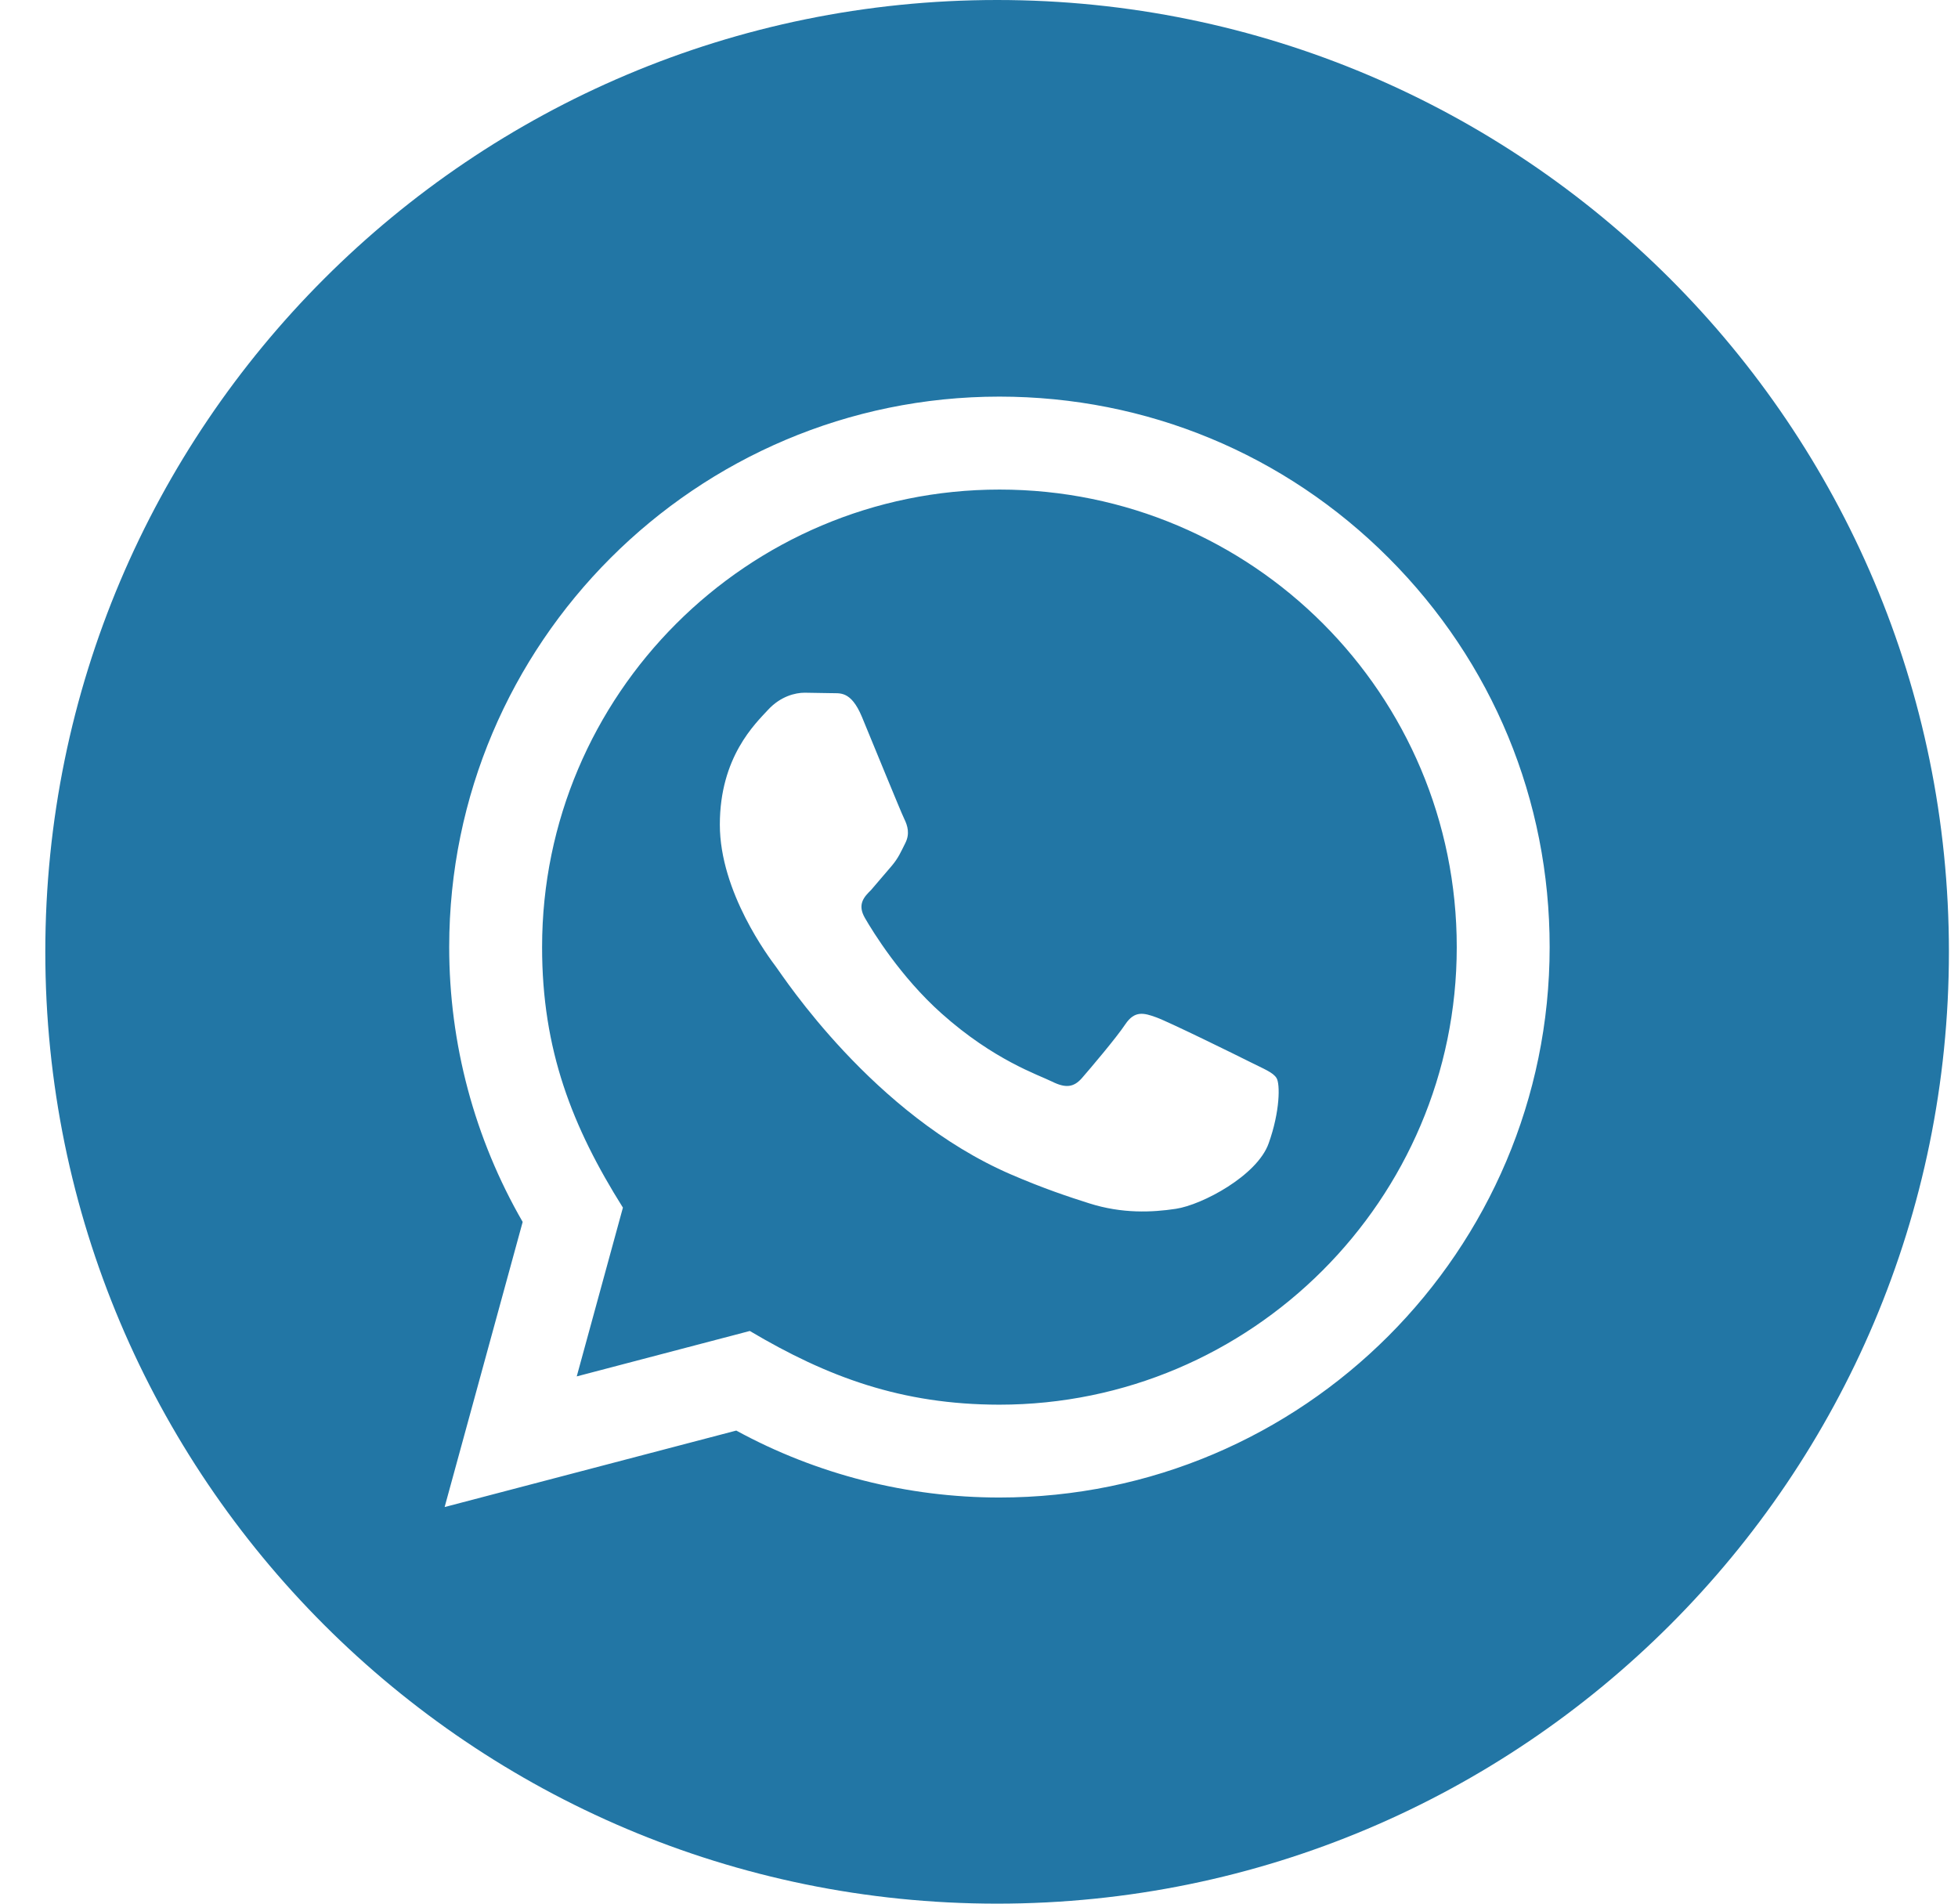 <svg width="36" height="35" viewBox="0 0 36 35" fill="none" xmlns="http://www.w3.org/2000/svg">
<g clip-path="url(#clip0_504_1033)">
<path d="M18.378 9.001C13.74 9.001 9.968 12.772 9.967 17.41C9.965 19.302 10.521 20.72 11.453 22.203L10.604 25.306L13.786 24.471C15.213 25.317 16.573 25.824 18.373 25.826C23.007 25.826 26.783 22.053 26.784 17.417C26.786 12.769 23.029 9.002 18.378 9.001ZM23.325 21.023C23.115 21.614 22.105 22.152 21.619 22.225C21.183 22.291 20.632 22.317 20.026 22.124C19.659 22.008 19.188 21.852 18.586 21.592C16.05 20.497 14.394 17.943 14.268 17.776C14.141 17.607 13.235 16.405 13.235 15.161C13.235 13.917 13.888 13.304 14.12 13.052C14.352 12.8 14.625 12.736 14.794 12.736L15.278 12.744C15.433 12.752 15.641 12.686 15.847 13.179C16.057 13.685 16.563 14.929 16.626 15.056C16.688 15.183 16.731 15.33 16.646 15.499C16.561 15.668 16.519 15.773 16.394 15.921L16.015 16.364C15.888 16.489 15.756 16.627 15.904 16.88C16.051 17.134 16.558 17.961 17.31 18.632C18.275 19.494 19.09 19.76 19.343 19.886C19.595 20.011 19.742 19.991 19.891 19.823C20.038 19.654 20.522 19.085 20.691 18.831C20.861 18.579 21.028 18.62 21.26 18.705C21.492 18.789 22.735 19.4 22.987 19.527C23.239 19.654 23.408 19.717 23.471 19.822C23.537 19.927 23.537 20.433 23.325 21.023ZM18.333 0C8.669 0 0.833 7.836 0.833 17.5C0.833 27.164 8.669 35 18.333 35C27.998 35 35.833 27.164 35.833 17.5C35.833 7.836 27.998 0 18.333 0ZM18.376 27.533C16.683 27.533 15.014 27.108 13.537 26.302L8.175 27.708L9.61 22.466C8.724 20.931 8.258 19.19 8.259 17.408C8.261 11.83 12.799 7.292 18.376 7.292C21.082 7.293 23.623 8.346 25.532 10.258C27.442 12.17 28.494 14.712 28.492 17.415C28.491 22.994 23.952 27.533 18.376 27.533Z" fill="#2276A5"/>
</g>
<defs>
<clipPath id="clip0_504_1033">
<rect width="35" height="35" fill="white" transform="translate(0.833)"/>
</clipPath>
</defs>
</svg>
